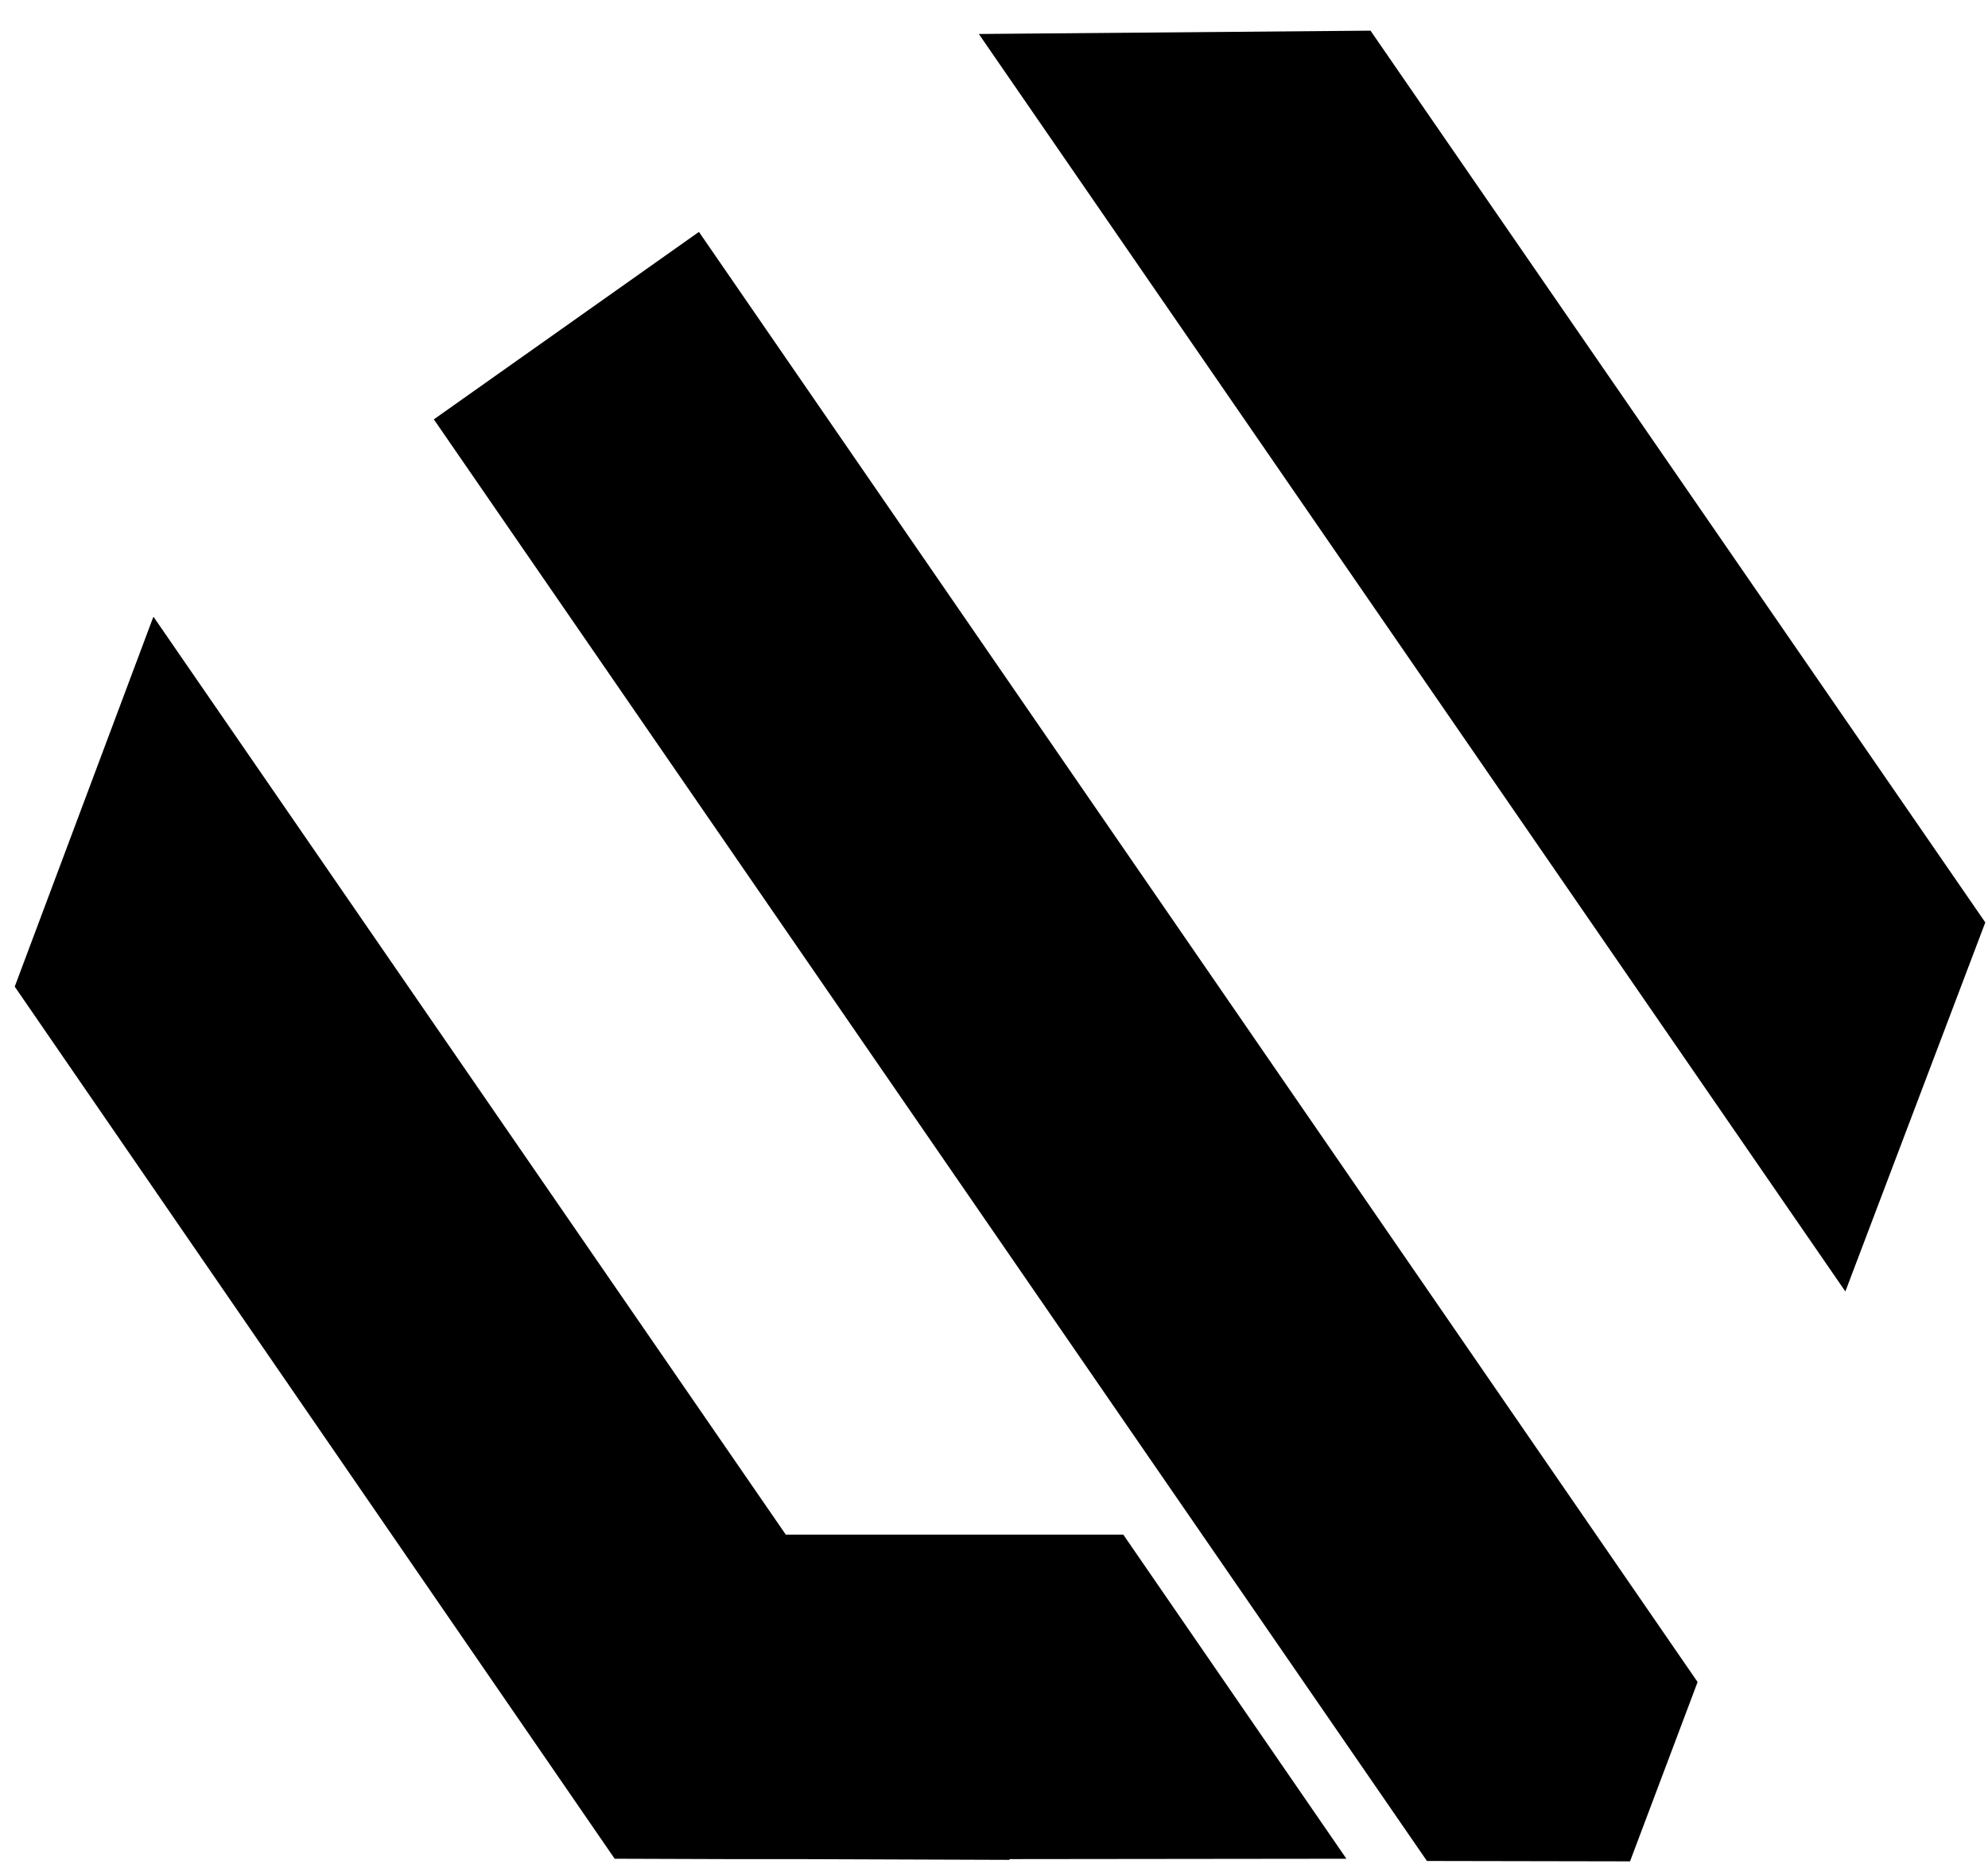 <svg width="64" height="60" viewBox="0 0 64 60" fill="none" xmlns="http://www.w3.org/2000/svg">
<g clip-path="url(#clip0_255_1082)">
<path d="M44.121 0.987L31.512 1.094L59.408 41.575L63.913 29.695L44.121 0.987Z" fill="currentColor"/>
<path d="M13.967 13.5L45.938 59.909L52.464 59.921H52.476L54.651 54.148L22.501 7.465L13.967 13.5Z" fill="currentColor"/>
<path d="M36.162 49.403H25.297L4.944 19.859L4.932 19.87L0.474 31.762L19.788 59.837L23.433 59.849H23.445H25.656L32.504 59.873L32.492 59.849L43.345 59.837L36.162 49.403Z" fill="currentColor"/>
</g>
<defs>
<clipPath id="clip0_255_1082">
<rect width="63.44" height="58.934" fill="currentColor" transform="translate(0.474 0.987)"/>
</clipPath>
</defs>
</svg>
